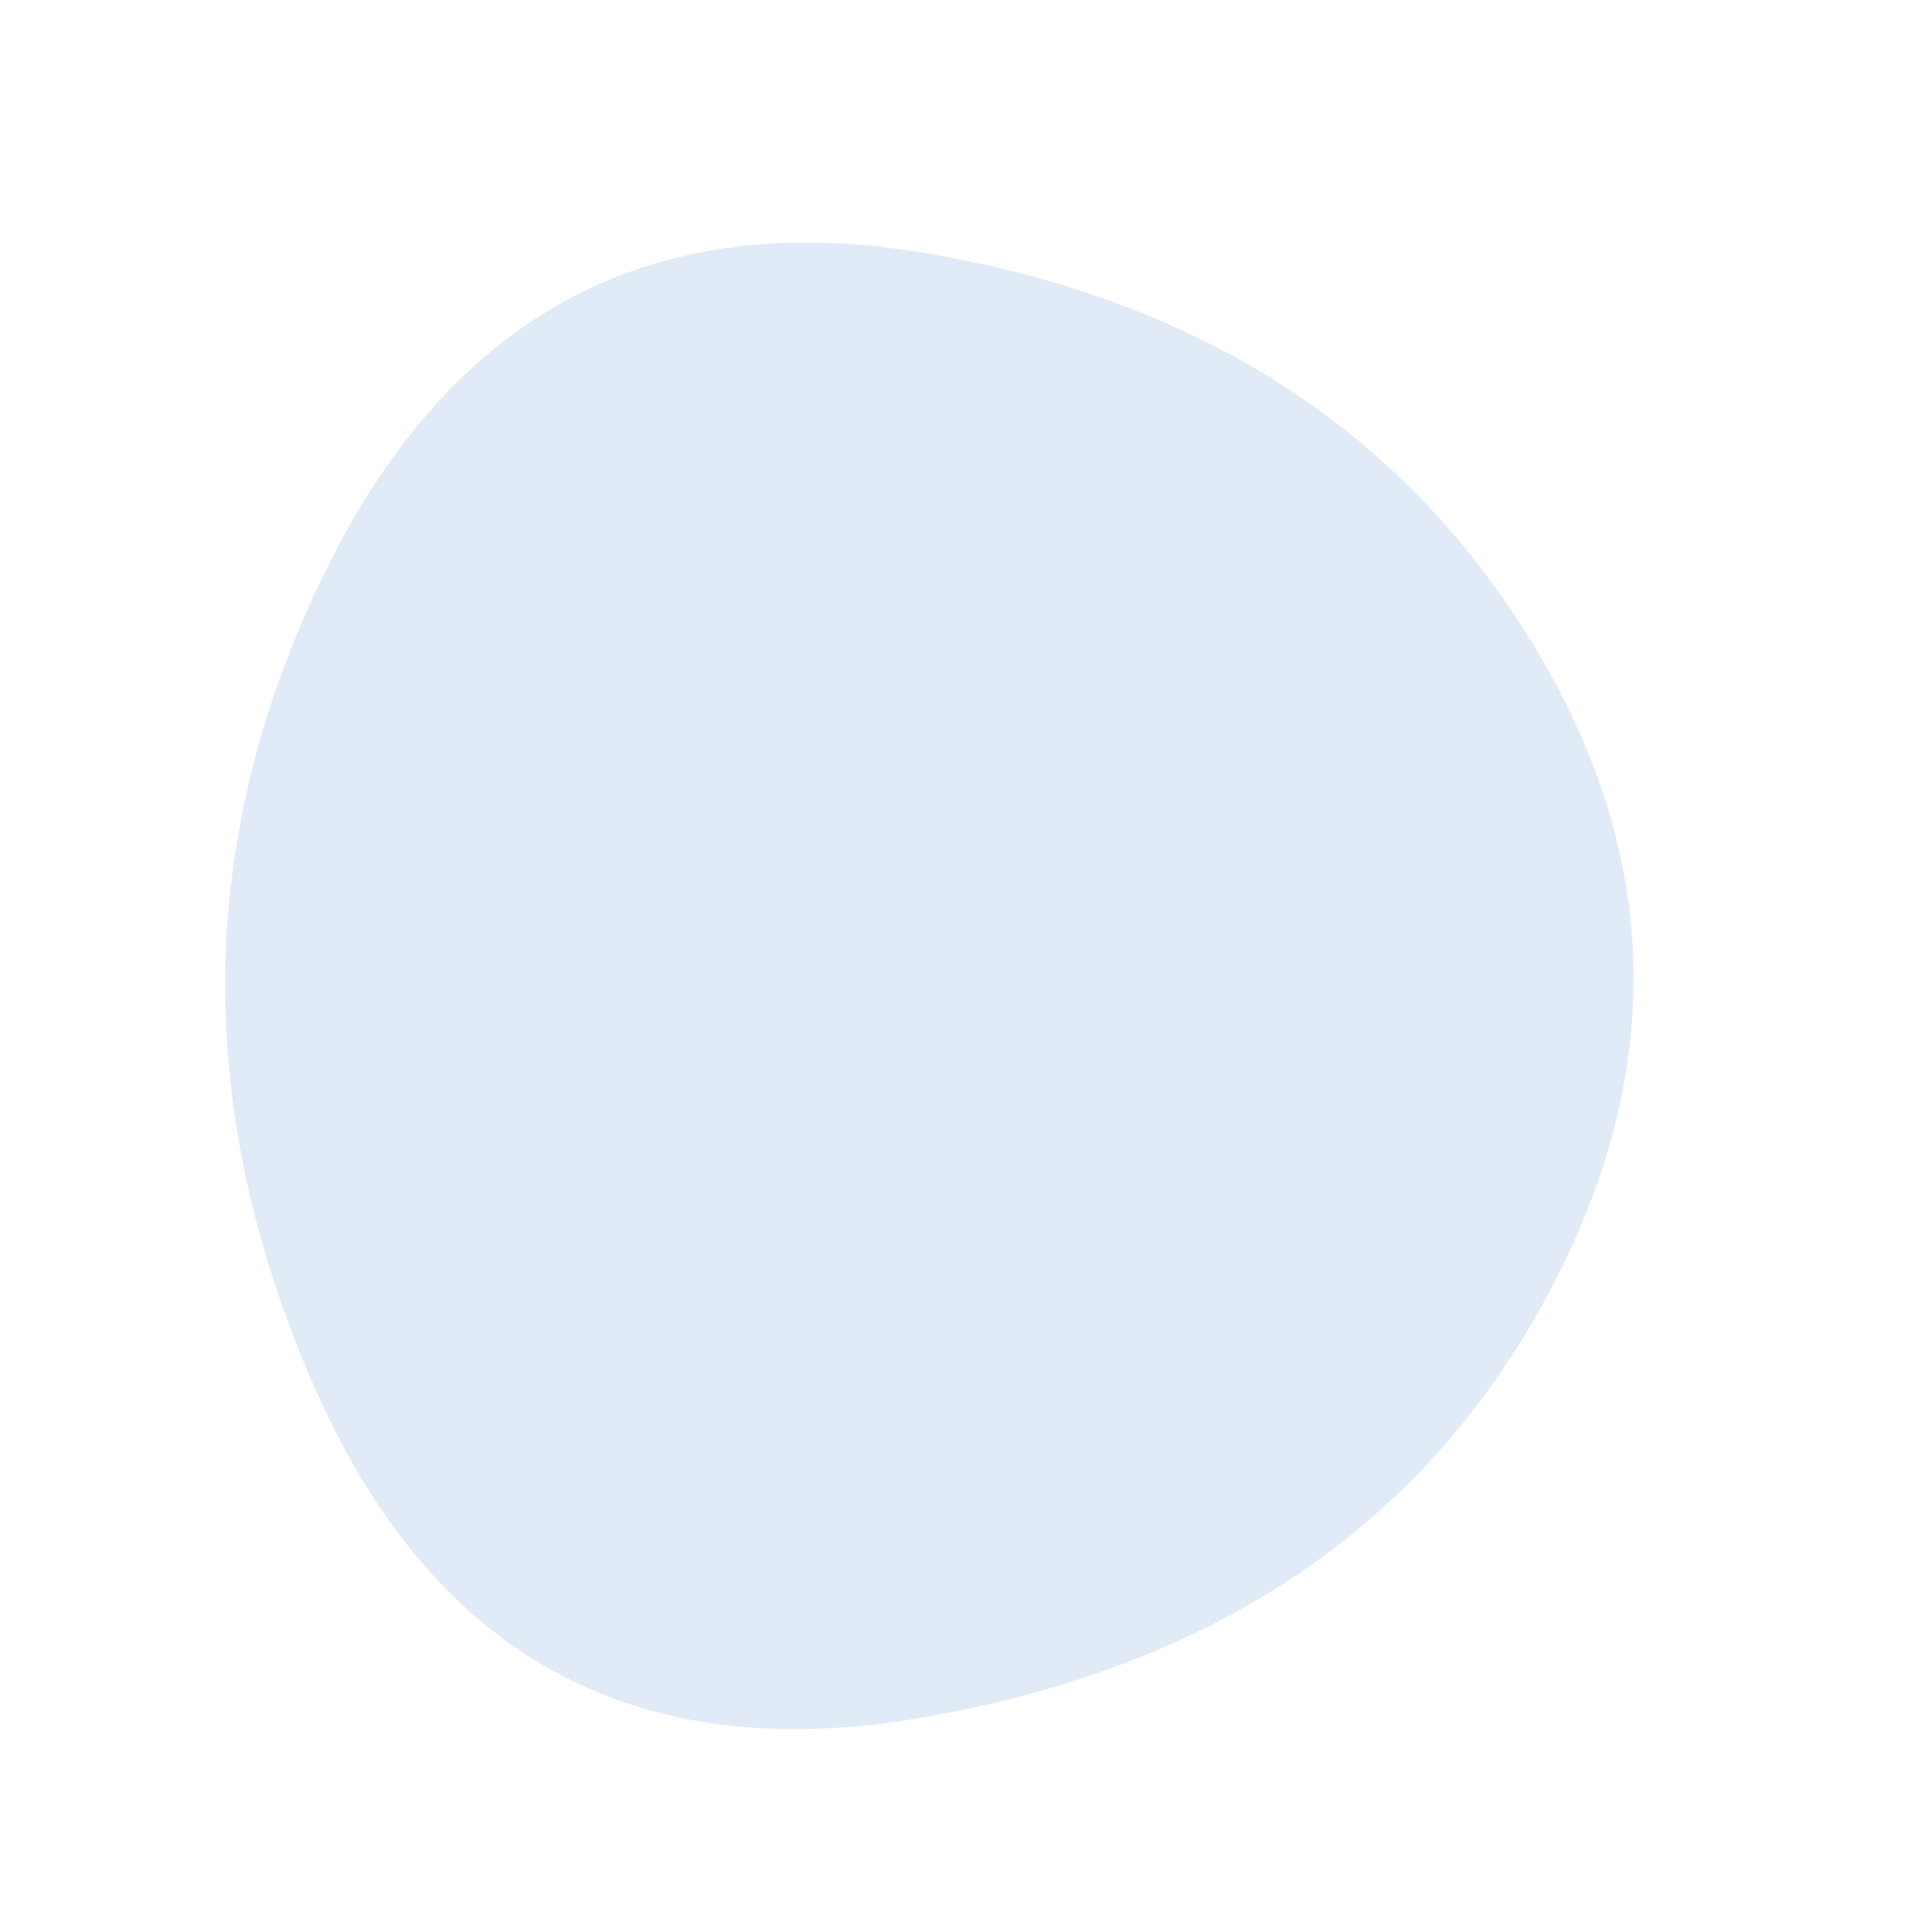 <svg viewBox="0 0 1000 1000" xmlns="http://www.w3.org/2000/svg">
  <defs>
    <clipPath id="a">
      <path
        fill="currentColor"
        d="M798.5 675q-96.5 175-321 214T161 714q-92-214 6.5-416.5T479 131q213 36 314.5 202.5t5 341.5Z"
      />
    </clipPath>
  </defs>
  <g clip-path="url(#a)">
    <path
      fill="#e1ebf7"
      d="M798.5 675q-96.5 175-321 214T161 714q-92-214 6.5-416.5T479 131q213 36 314.5 202.5t5 341.5Z"
    />
  </g>
</svg>
